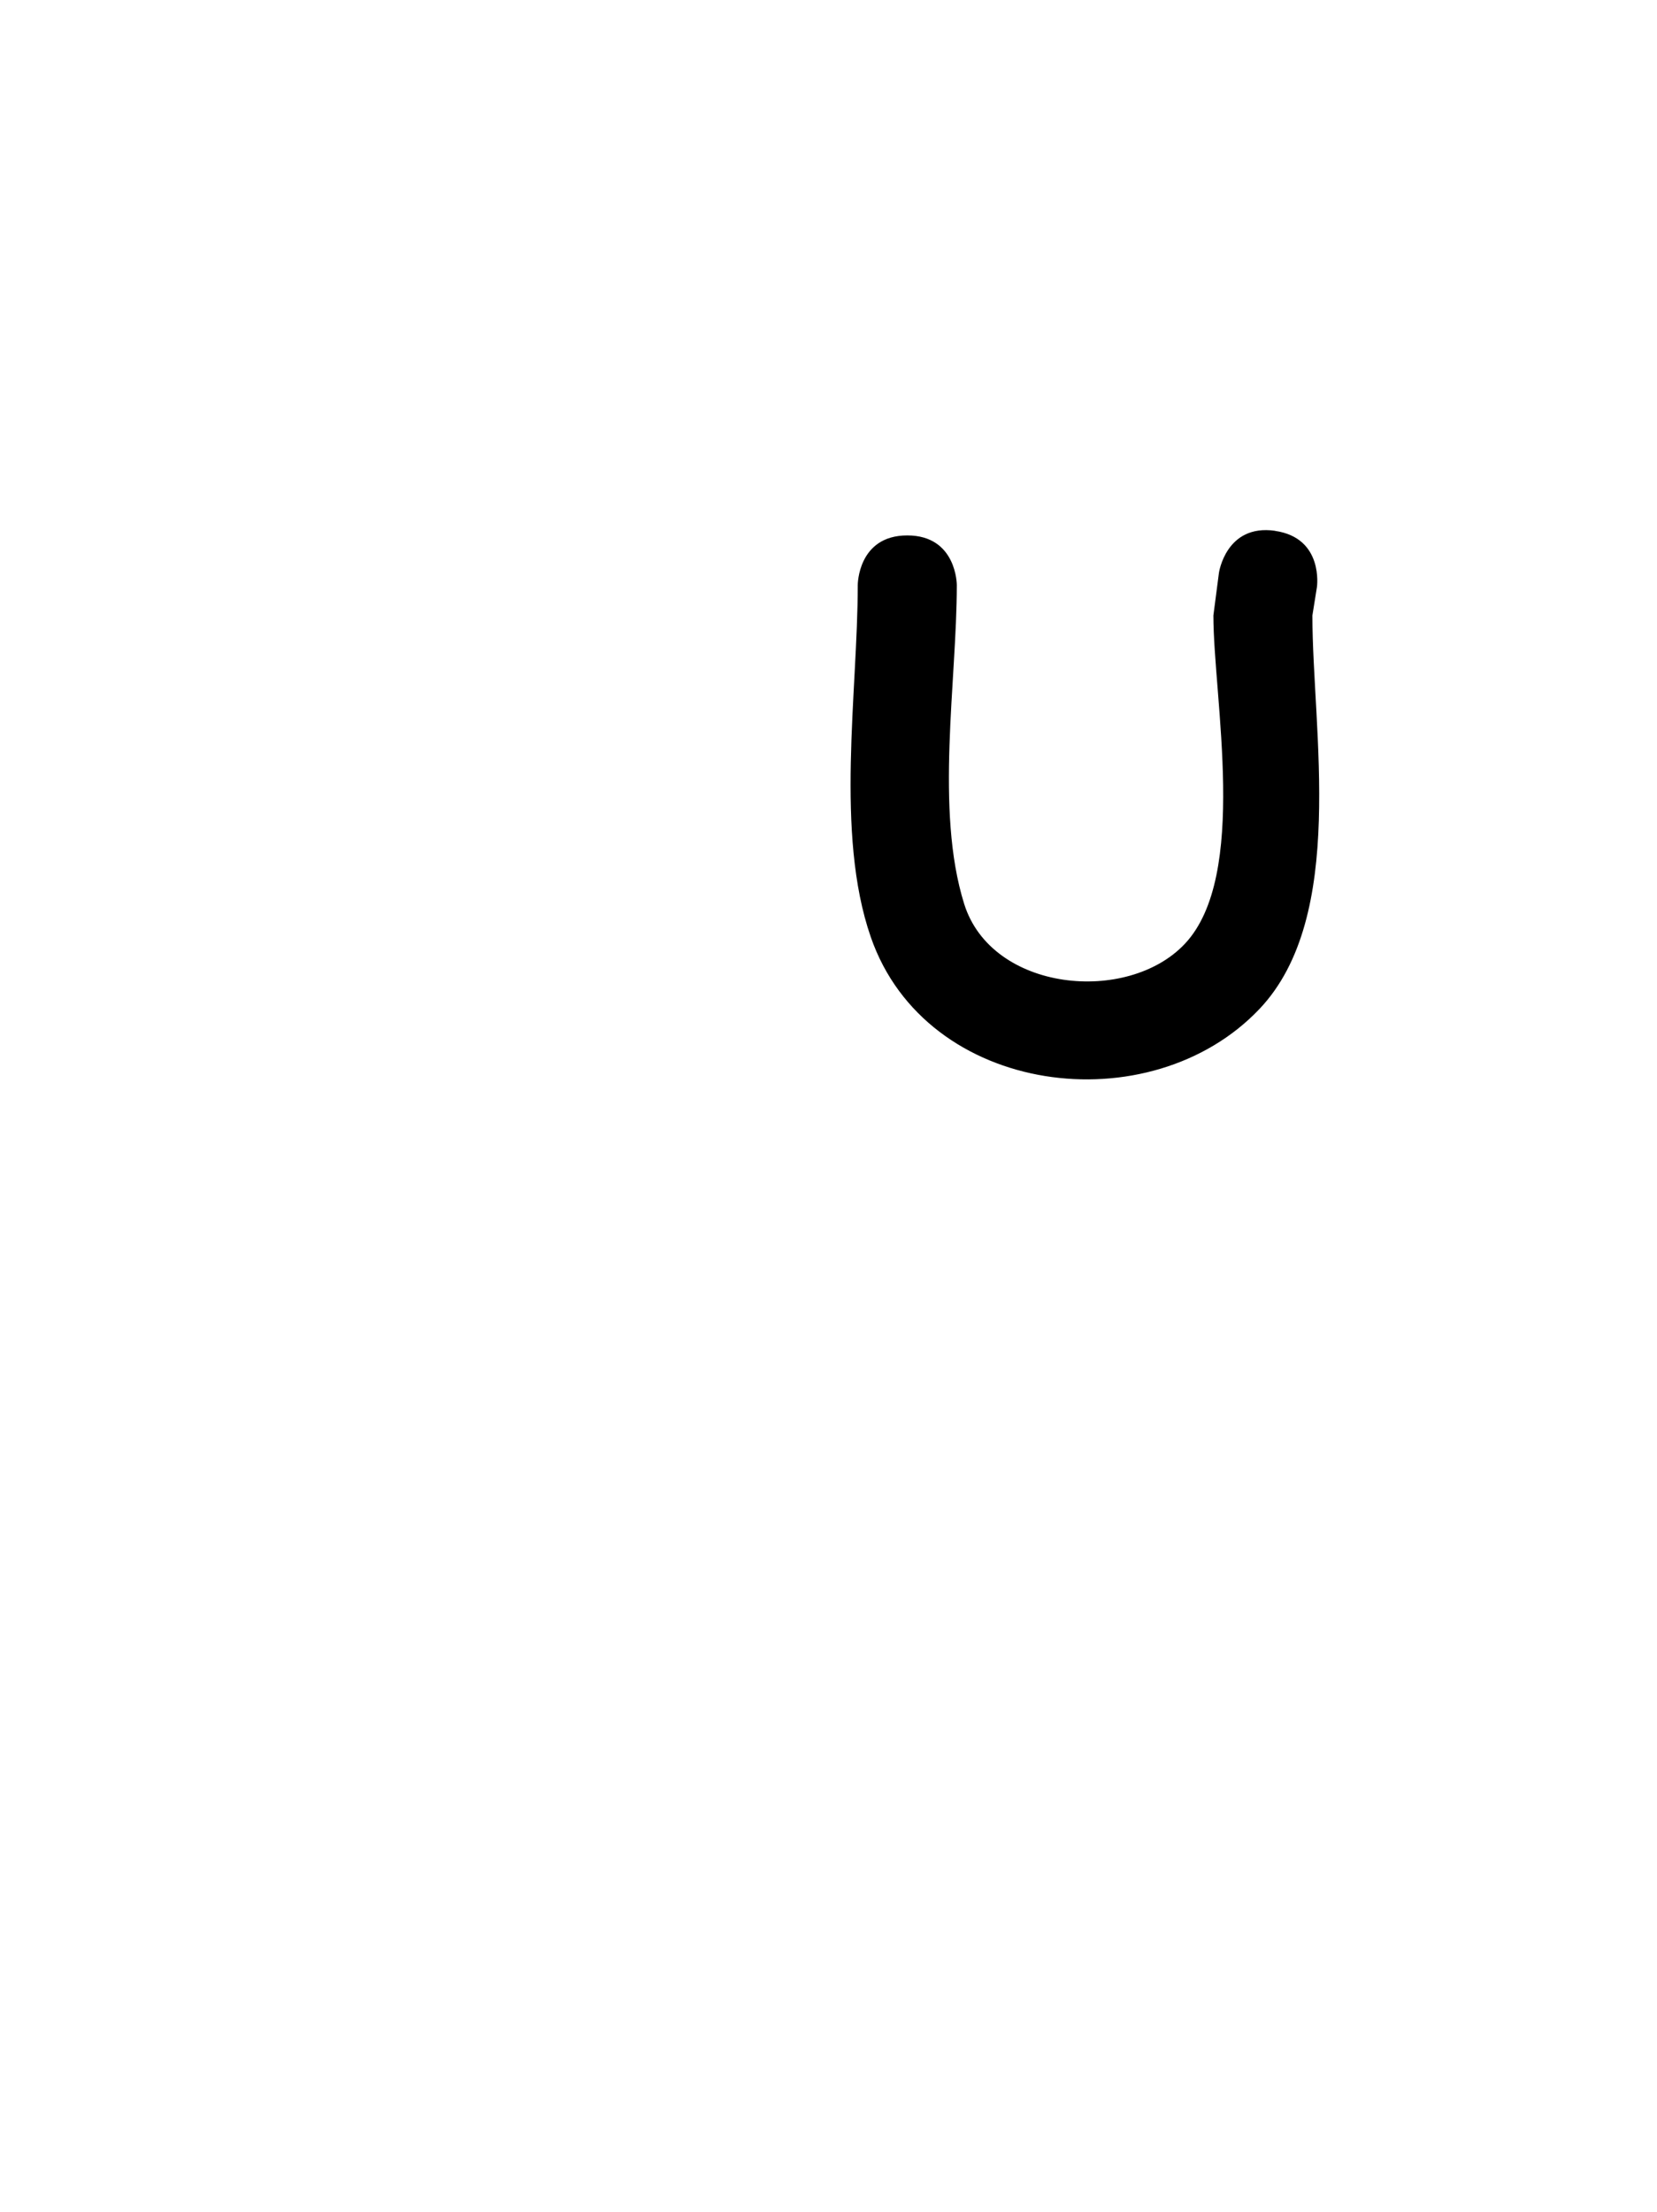 <svg version="1.1" xmlns="http://www.w3.org/2000/svg" xmlns:xlink="http://www.w3.org/1999/xlink" width="25.09" height="33.478" viewBox="0,0,25.09,33.478"><g transform="translate(-227.455,-163.261)"><g data-paper-data="{&quot;isPaintingLayer&quot;:true}" fill-rule="nonzero" stroke="none" stroke-linecap="butt" stroke-linejoin="miter" stroke-miterlimit="10" stroke-dasharray="" stroke-dashoffset="0" style="mix-blend-mode: normal"><path d="M246.76,171.296c0.742,0.106 0.636,0.849 0.636,0.849l-0.069,0.432c0,1.737 0.527,4.554 -0.8,5.954c-1.652,1.744 -5.05,1.329 -5.887,-1.088c-0.543,-1.566 -0.197,-3.707 -0.197,-5.328c0,0 0,-0.75 0.75,-0.75c0.75,0 0.75,0.75 0.75,0.75c0,1.459 -0.333,3.404 0.111,4.826c0.416,1.333 2.475,1.528 3.343,0.604c0.968,-1.03 0.431,-3.711 0.431,-4.969l0.084,-0.645c0,0 0.106,-0.742 0.849,-0.636z" fill="#000000" stroke-width="0.5"/><path d="M227.455,196.739v-33.478h25.09v33.478z" fill="none" stroke-width="0"/></g></g></svg>
